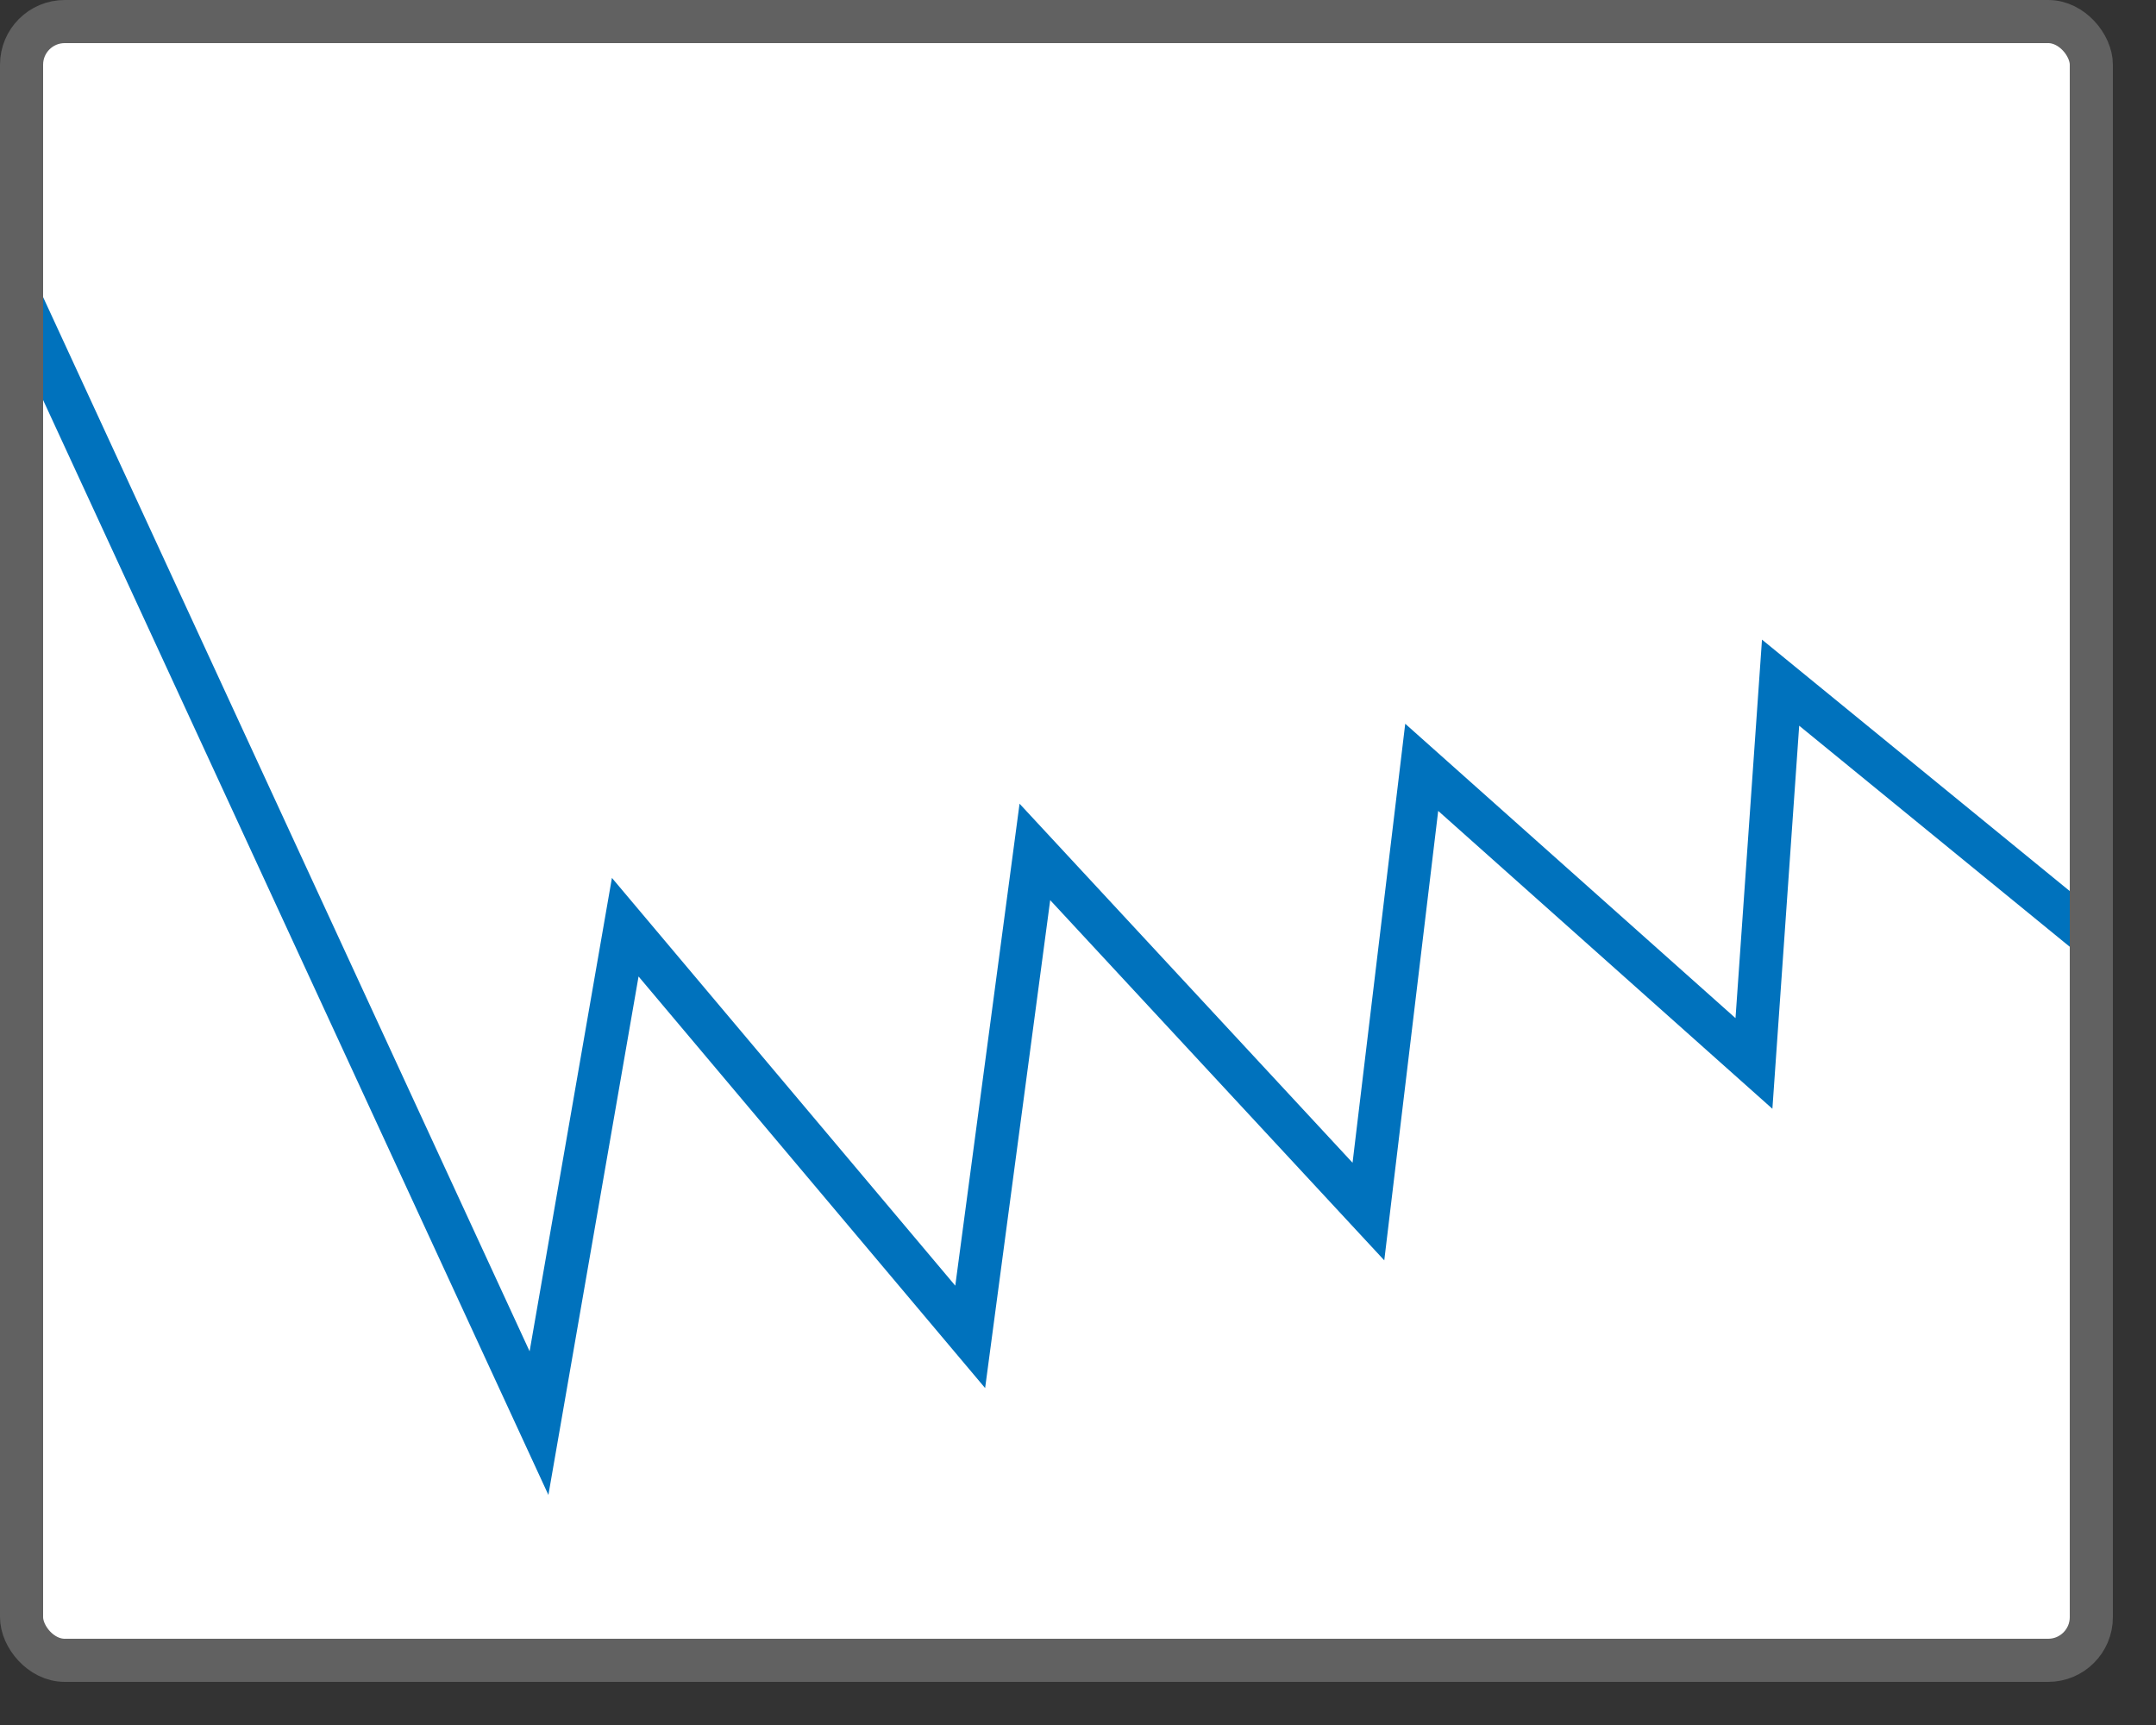 <svg width="50" height="40" viewBox="0 0 50 40" fill="none" xmlns="http://www.w3.org/2000/svg">
<rect x="0" y="0" width="50" height="40" fill="#333333" stroke="none"/>
<rect x="0.5" y="0.5" width="48" height="38" rx="1" fill="white"/>
<path d="M0.5 7L12.5 33L14.5 21.5L22.5 31L24 19.755L31.735 28.094L32.971 17.793L40.676 24.66L41.294 15.83L48.5 21.717" stroke="#0072BD"/>
<rect x="0.5" y="0.5" width="48" height="38" rx="1" stroke="#616161"/>

</svg>
